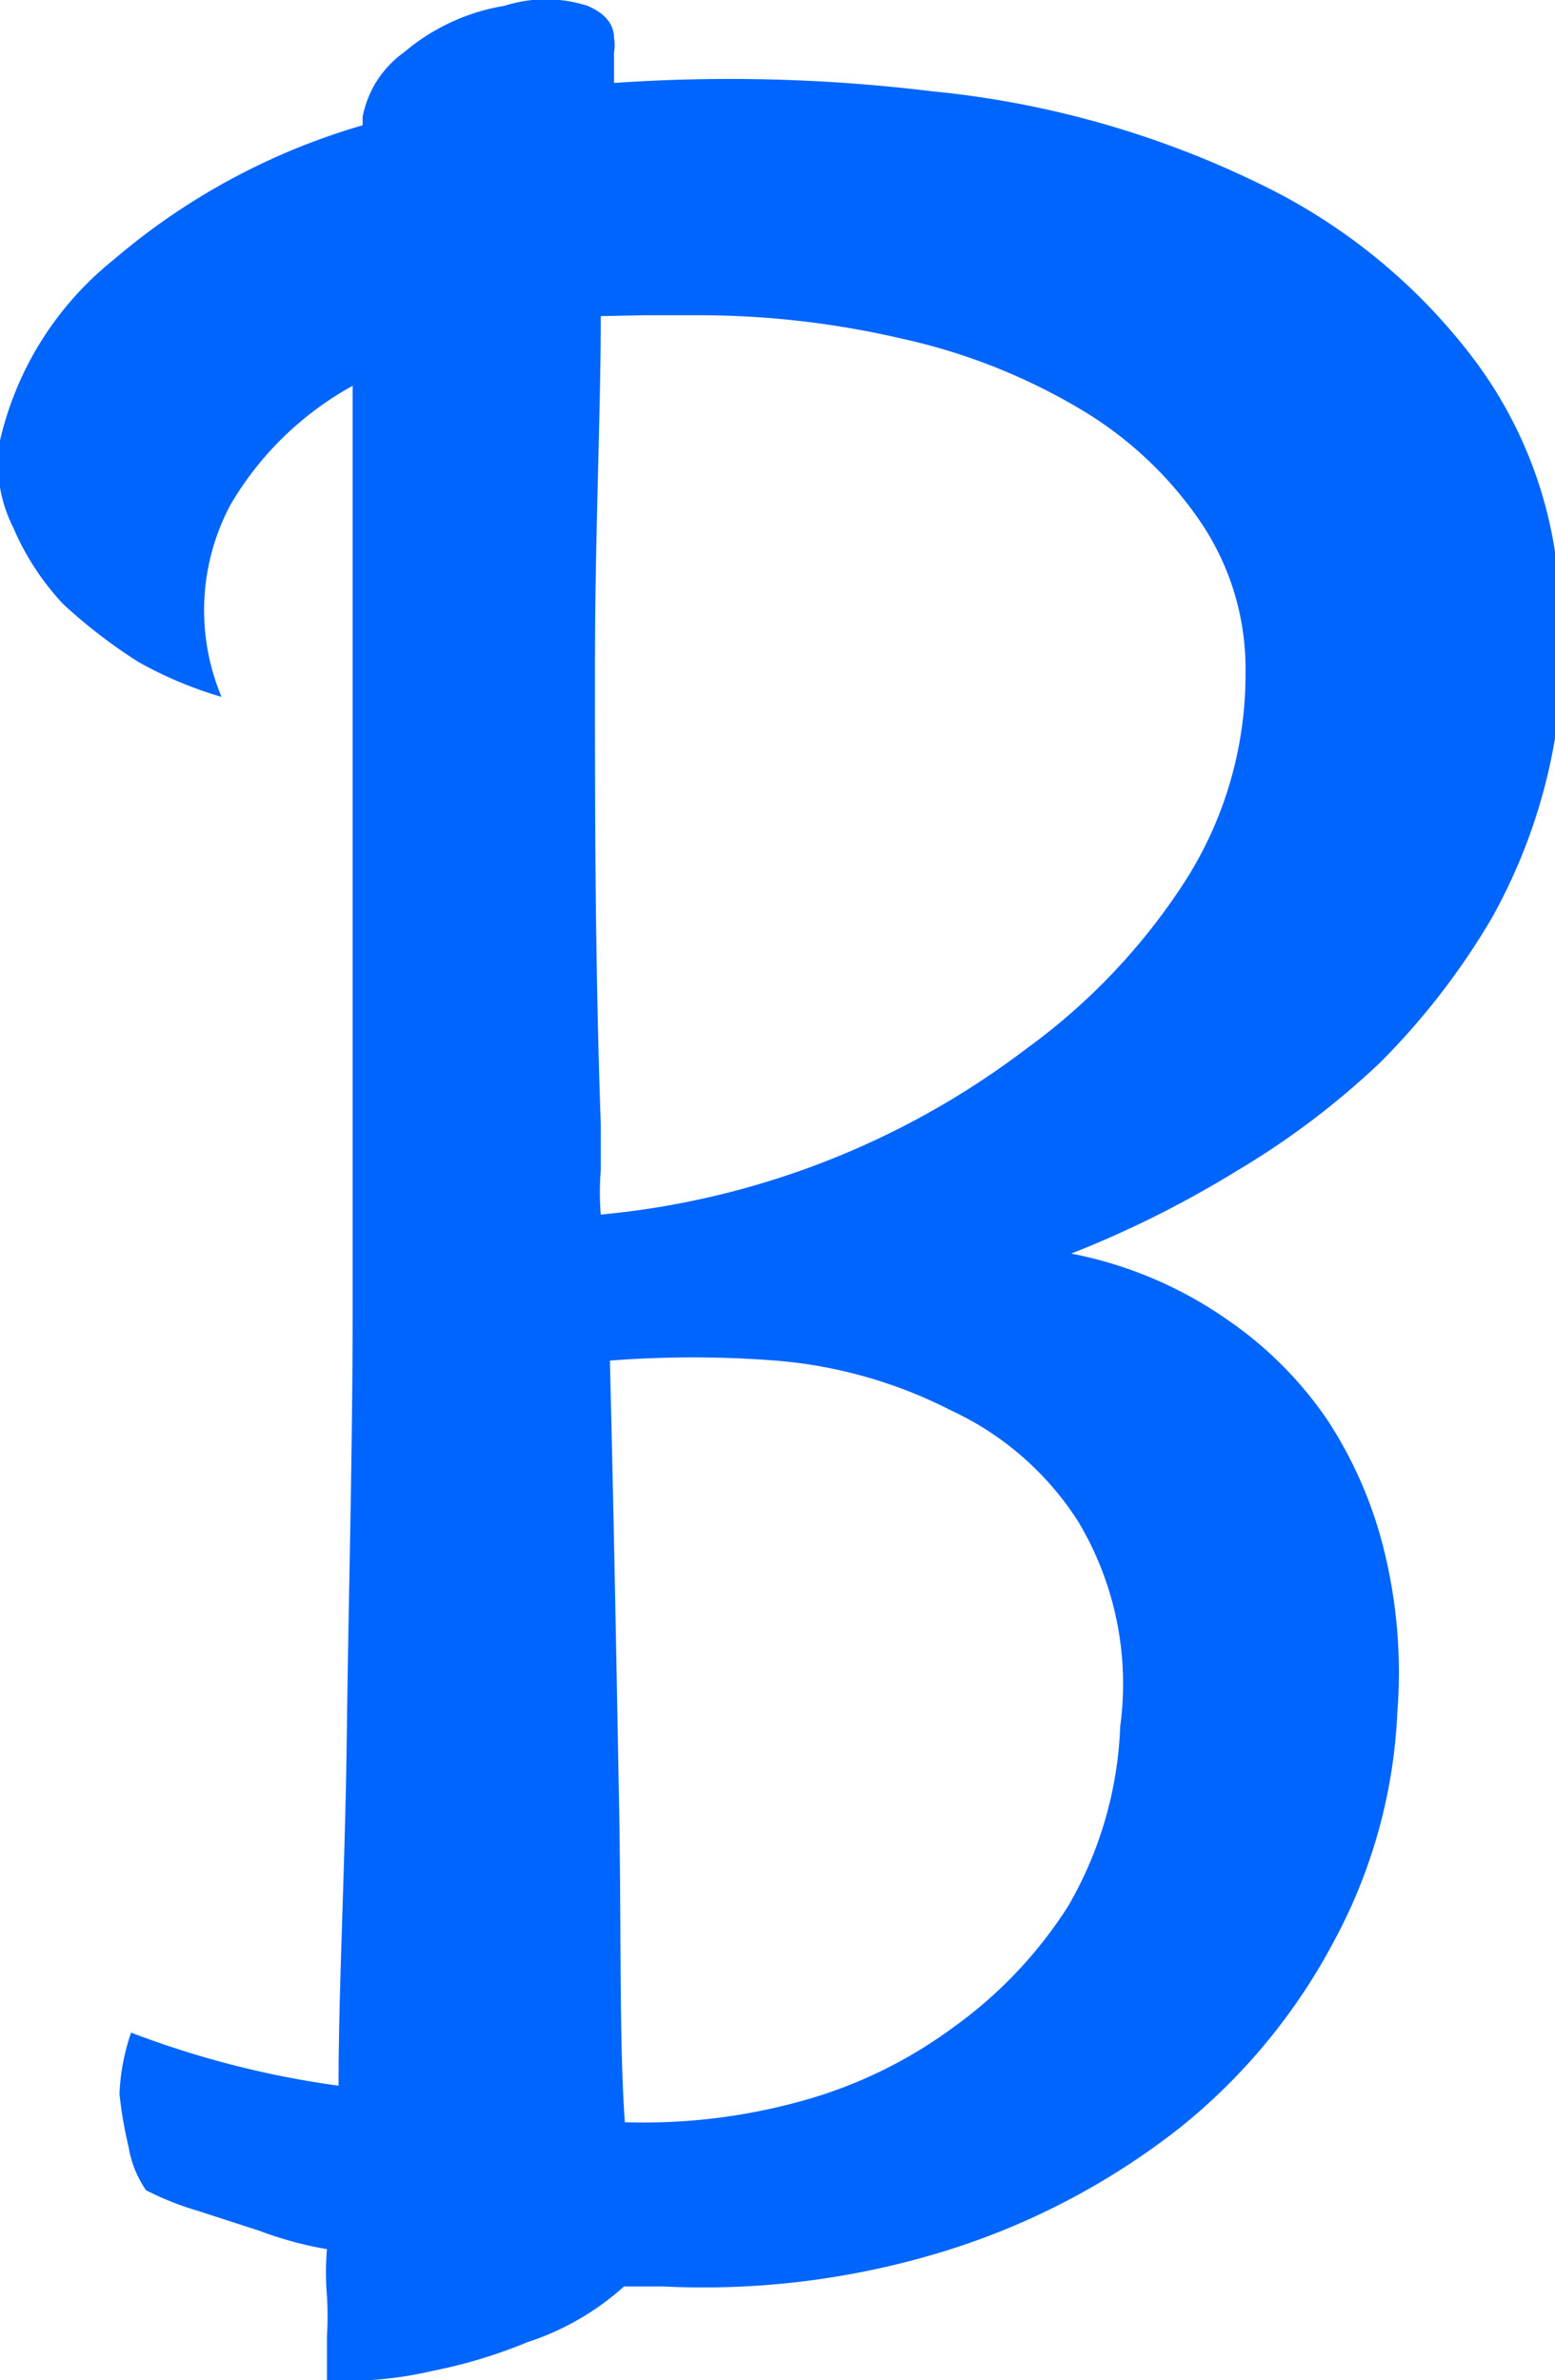 <svg xmlns="http://www.w3.org/2000/svg" viewBox="0 0 18.74 28.69"><defs><style>.cls-1{fill:#0065fc;}</style></defs><g id="Calque_2" data-name="Calque 2"><g id="Calque_1-2" data-name="Calque 1"><path class="cls-1" d="M2.67,8.4a4.79,4.79,0,0,1-1-.42,6.28,6.28,0,0,1-.91-.7,3.17,3.17,0,0,1-.6-.92A1.7,1.7,0,0,1,0,5.31,3.92,3.92,0,0,1,1.37,3.13a8.08,8.08,0,0,1,3-1.62v-.1a1.24,1.24,0,0,1,.5-.78A2.49,2.49,0,0,1,6.08.07a1.64,1.64,0,0,1,1,0c.21.09.32.22.32.39a.45.45,0,0,1,0,.17V1a20.1,20.1,0,0,1,3.83.1,11.56,11.56,0,0,1,4.12,1.2,7.09,7.09,0,0,1,2.39,2,5.17,5.17,0,0,1,1,2.35,6.07,6.07,0,0,1,0,2.25,6.72,6.72,0,0,1-.77,2.18,8.7,8.7,0,0,1-1.34,1.73,9.71,9.71,0,0,1-1.72,1.3,12.65,12.65,0,0,1-2,1,4.91,4.91,0,0,1,1.9.81A4.6,4.6,0,0,1,16,17.12a5.08,5.08,0,0,1,.7,1.65,6.15,6.15,0,0,1,.14,1.87,6.39,6.39,0,0,1-.77,2.77,7.2,7.2,0,0,1-1.83,2.22,8.78,8.78,0,0,1-2.78,1.48A9.86,9.86,0,0,1,8,27.56H7.52a3.23,3.23,0,0,1-1.16.67,6.1,6.1,0,0,1-1.16.35,4.48,4.48,0,0,1-1.26.11v-.53a4,4,0,0,0,0-.49,3.43,3.43,0,0,1,0-.56,4.4,4.4,0,0,1-.81-.22l-.74-.24a3.6,3.6,0,0,1-.63-.25,1.29,1.29,0,0,1-.21-.52,5,5,0,0,1-.11-.64,2.56,2.56,0,0,1,.14-.74,11.26,11.26,0,0,0,2.5.64c0-1.2.08-2.62.1-4.26s.07-3.36.07-5.17v-6c0-2,0-3.65,0-5.06A3.87,3.87,0,0,0,2.78,6.08,2.7,2.7,0,0,0,2.67,8.4ZM13.5,20.81A3.81,3.81,0,0,0,13,18.35,3.62,3.62,0,0,0,11.46,17a5.61,5.61,0,0,0-2.11-.6,12.93,12.93,0,0,0-2,0c.05,2,.08,3.72.11,5.31s0,2.86.07,3.87a7.1,7.1,0,0,0,2.11-.25,5.55,5.55,0,0,0,1.83-.88,5.3,5.3,0,0,0,1.4-1.47A4.65,4.65,0,0,0,13.5,20.81Zm-6.26-17c0,1.2-.07,2.62-.07,4.26s0,3.46.07,5.48v.56a3.32,3.32,0,0,0,0,.53,10,10,0,0,0,5.13-2,7.55,7.55,0,0,0,1.9-2,4.62,4.62,0,0,0,.74-2.53,3.15,3.15,0,0,0-.57-1.86A4.56,4.56,0,0,0,13,4.92a7.24,7.24,0,0,0-2.14-.84,10.76,10.76,0,0,0-2.5-.28H7.77Z"/></g></g></svg>
